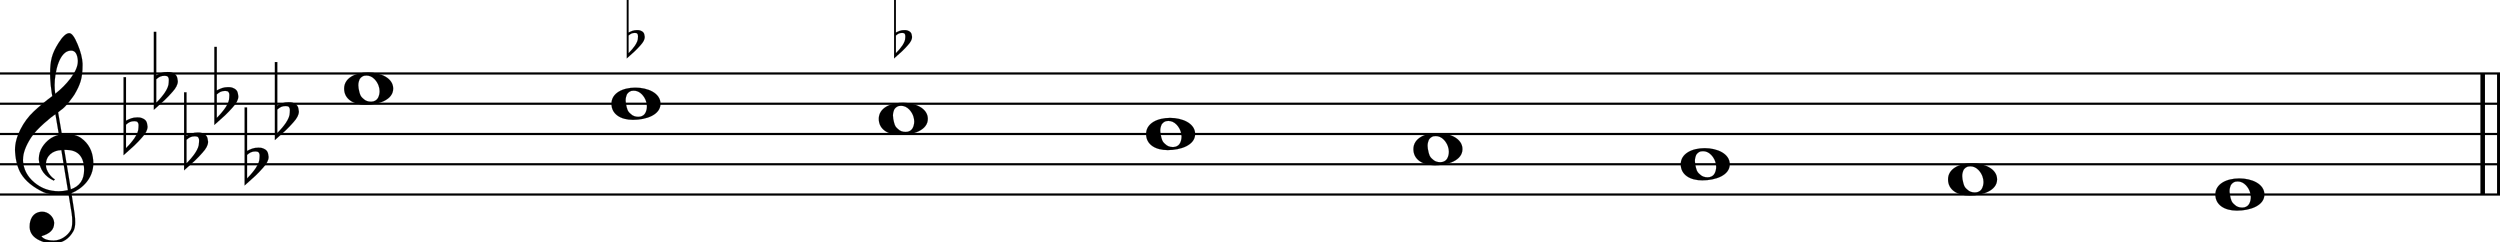 <svg xmlns="http://www.w3.org/2000/svg" xmlns:xlink="http://www.w3.org/1999/xlink" id="f1yz46sw" overflow="visible" version="1.1" viewBox="0 0 1487 144"><desc>Engraved by Verovio 5.4.0-d051892</desc><defs><path id="E050-f1yz46sw" d="M441-245c-23-4-48-6-76-6-59 0-102 7-130 20-88 42-150 93-187 154C22-33 5 26 0 99c0 6-1 13-1 19 0 54 15 111 45 170 29 57 65 106 110 148s96 85 153 127c-3 16-8 46-13 92-4 43-5 73-5 89 0 117 16 172 69 257 34 54 64 82 89 82 21 0 43-30 69-92s39-115 41-159v-15c0-109-21-162-67-241-13-20-63-90-98-118-13-9-25-19-37-29l31-181c8 1 18 2 28 2 58 0 102-12 133-35 59-43 92-104 98-184 1-7 1-15 1-22 0-123-87-209-181-248 8-57 17-110 25-162 5-31 6-58 6-80 0-30-5-53-14-70-35-64-88-99-158-103-5 0-11-1-16-1-37 0-72 10-108 27-50 24-77 59-80 105v11c0 29 7 55 20 76 18 28 45 42 79 44h6c49 0 93-42 97-87v-9c0-51-34-86-105-106q25.5-36 102-36c62 0 116 43 140 85 9 16 13 41 13 74 0 20-1 42-5 67-8 53-18 106-26 159zm20 1184c-95 0-135-175-135-286 0-24 2-48 5-71 50 39 92 82 127 128 40 53 60 100 60 140v8c-4 53-22 81-55 81zm-55-820 54-326c73 25 110 78 110 161 0 7 0 15-1 23-7 95-57 142-151 142zm-24-2c-72-2-128-47-128-120v-7c2-46 43-99 75-115-3-2-7-5-10-10-70 33-116 88-123 172v11c0 68 44 126 88 159q34.5 25.5 78 36l-29 170c-21-13-52-37-92-73-50-44-86-84-109-119C87 152 65 91 65 39V26c5-68 35-127 93-176s125-73 203-73q37.5 0 75 9c-19 111-36 221-54 331z" transform="scale(1 -1)"/><path id="E260-f1yz46sw" d="M20 110c32 16 54 27 93 27 26 0 35-3 54-13 13-7 24-20 27-38l4-25c0-28-16-57-45-89-23-25-39-44-65-68L0-175v644h20zm70-4c-32 0-48-10-70-29v-194c31 31 54 59 71 84 21 32 32 59 32 84 0 9 1 16 1 20 0 14-3 21-11 30l-8 3z" transform="scale(1 -1)"/><path id="E0A2-f1yz46sw" d="M198 133c102 0 207-45 207-133 0-92-118-133-227-133C77-133 0-87 0 0c0 88 93 133 198 133zm95-154c0 14-3 29-8 44q-10.5 30-33 54c-20 21-43 31-68 31l-20-2c-15-5-27-14-36-28-4-9-6-17-8-24s-3-16-3-27q0-22.5 9-57c9-34.5 18-41 34-55 15-15 36-23 62-23 4 0 10 1 18 2 19 5 32 15 40 30s13 34 13 55z" transform="scale(1 -1)"/></defs><style>#f1yz46sw path{stroke:currentColor}</style><svg class="definition-scale" color="#000" viewBox="0 0 14870 1440"><g style="font-family:Times,serif"><g id="ule9jd4" class="system"><g id="wau6cv0" class="measure"><g id="fymivbs" class="staff"><path stroke-width="13" d="M0 437h14879M0 617h14879M0 797h14879M0 977h14879M0 1157h14879"/><use xlink:href="#E050-f1yz46sw" id="b1xhfh5w" class="clef" transform="matrix(.72 0 0 .72 90 977)"/><g id="crrxbdh" class="keySig"><use xlink:href="#E260-f1yz46sw" id="d1su7dd5" class="keyAccid" transform="matrix(.72 0 0 .72 735 797)"/><use xlink:href="#E260-f1yz46sw" id="e8gnfmr" class="keyAccid" transform="matrix(.72 0 0 .72 915 527)"/><use xlink:href="#E260-f1yz46sw" id="f1p3g2np" class="keyAccid" transform="matrix(.72 0 0 .72 1095 887)"/><use xlink:href="#E260-f1yz46sw" id="g1hqtrfc" class="keyAccid" transform="matrix(.72 0 0 .72 1275 617)"/><use xlink:href="#E260-f1yz46sw" id="hy4nzf1" class="keyAccid" transform="matrix(.72 0 0 .72 1455 977)"/><use xlink:href="#E260-f1yz46sw" id="i1pigd1l" class="keyAccid" transform="matrix(.72 0 0 .72 1635 707)"/></g><g id="g1kyf6z6" class="layer"><g id="n8" class="note"><use xlink:href="#E0A2-f1yz46sw" class="notehead" transform="matrix(.72 0 0 .72 2047 527)"/></g><g id="n7" class="note"><use xlink:href="#E0A2-f1yz46sw" class="notehead" transform="matrix(.72 0 0 .72 3637 617)"/><use xlink:href="#E260-f1yz46sw" id="jk3p56f" class="accid" transform="matrix(.54 0 0 .54 3728 253)"/></g><g id="n6" class="note"><use xlink:href="#E0A2-f1yz46sw" class="notehead" transform="matrix(.72 0 0 .72 5227 707)"/><use xlink:href="#E260-f1yz46sw" id="lkq4bb8" class="accid" transform="matrix(.54 0 0 .54 5318 253)"/></g><g id="n5" class="note"><use xlink:href="#E0A2-f1yz46sw" class="notehead" transform="matrix(.72 0 0 .72 6817 797)"/></g><g id="n4" class="note"><use xlink:href="#E0A2-f1yz46sw" class="notehead" transform="matrix(.72 0 0 .72 8407 887)"/></g><g id="n3" class="note"><use xlink:href="#E0A2-f1yz46sw" class="notehead" transform="matrix(.72 0 0 .72 9997 977)"/></g><g id="n2" class="note"><use xlink:href="#E0A2-f1yz46sw" class="notehead" transform="matrix(.72 0 0 .72 11587 1067)"/></g><g id="n1" class="note"><use xlink:href="#E0A2-f1yz46sw" class="notehead" transform="matrix(.72 0 0 .72 13177 1157)"/></g></g></g><g id="e1jkpc0t" class="barLine"><path stroke-width="27" d="M14767 437v720M14866 437v720"/></g></g></g></g></svg></svg>